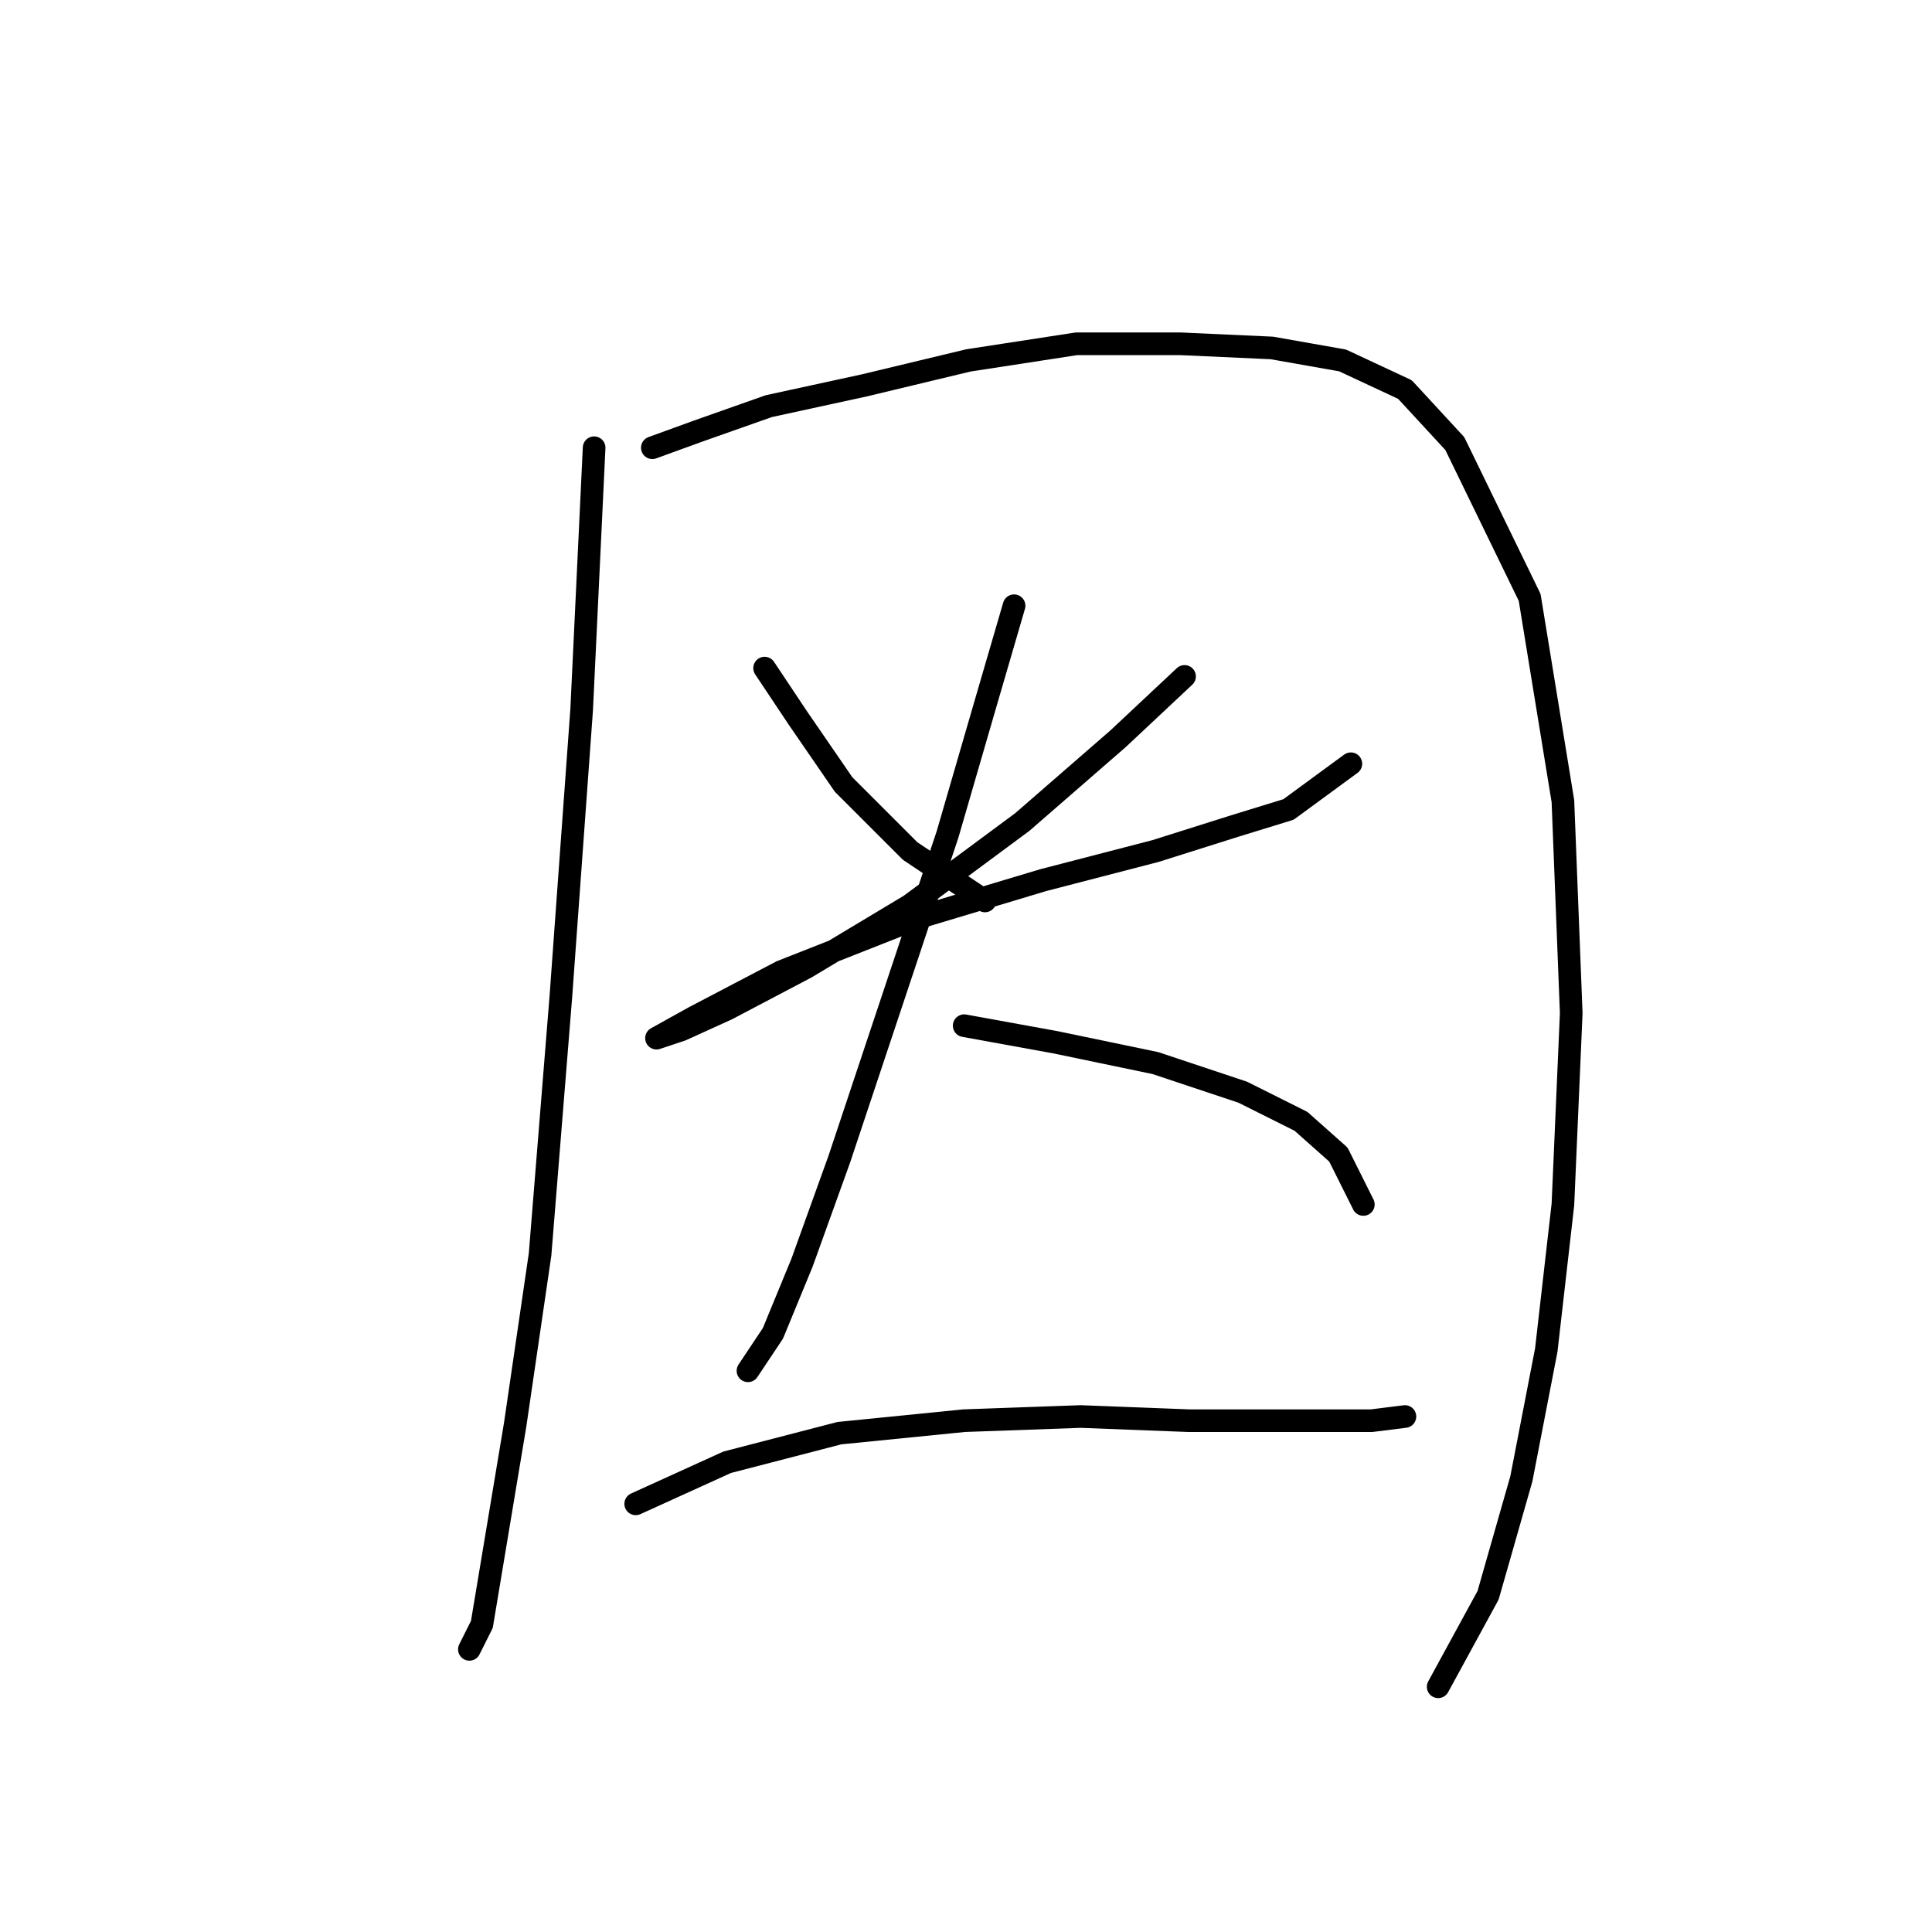 <?xml version="1.0" standalone="no"?>
    <svg width="256" height="256" xmlns="http://www.w3.org/2000/svg" version="1.1">
    <polyline stroke="black" stroke-width="3" stroke-linecap="round" fill="transparent" stroke-linejoin="round" points="78.725 59.327 77.073 94.037 74.318 132.051 71.563 166.21 68.258 188.798 65.503 205.326 63.85 215.243 62.197 218.549 62.197 218.549 " />
        <polyline stroke="black" stroke-width="3" stroke-linecap="round" fill="transparent" stroke-linejoin="round" points="86.439 59.327 92.499 57.124 101.865 53.818 114.537 51.063 128.31 47.758 142.634 45.554 156.408 45.554 168.529 46.105 177.895 47.758 186.159 51.614 192.77 58.776 202.687 79.161 207.094 106.157 208.196 134.255 207.094 159.598 204.891 178.881 201.585 195.96 197.177 211.387 190.566 223.507 190.566 223.507 " />
        <polyline stroke="black" stroke-width="3" stroke-linecap="round" fill="transparent" stroke-linejoin="round" points="101.314 88.527 105.721 95.138 111.782 103.953 120.597 112.768 130.514 119.38 130.514 119.38 " />
        <polyline stroke="black" stroke-width="3" stroke-linecap="round" fill="transparent" stroke-linejoin="round" points="156.959 89.629 148.144 97.893 135.472 108.912 120.597 119.931 106.823 128.195 96.356 133.704 90.295 136.459 86.99 137.561 86.99 137.561 91.948 134.806 103.518 128.746 121.699 121.583 138.227 116.625 153.102 112.768 163.57 109.463 170.732 107.259 178.996 101.199 178.996 101.199 " />
        <polyline stroke="black" stroke-width="3" stroke-linecap="round" fill="transparent" stroke-linejoin="round" points="134.37 80.263 130.514 93.486 125.555 110.565 116.189 138.663 111.231 153.538 106.272 167.311 102.416 176.677 99.11 181.636 99.11 181.636 " />
        <polyline stroke="black" stroke-width="3" stroke-linecap="round" fill="transparent" stroke-linejoin="round" points="127.759 135.908 139.88 138.112 153.102 140.866 164.672 144.723 172.385 148.58 177.344 152.987 180.649 159.598 180.649 159.598 " />
        <polyline stroke="black" stroke-width="3" stroke-linecap="round" fill="transparent" stroke-linejoin="round" points="84.235 199.266 96.356 193.757 111.231 189.9 127.759 188.247 143.185 187.696 157.51 188.247 168.529 188.247 176.242 188.247 181.751 188.247 186.159 187.696 186.159 187.696 " />
        </svg>